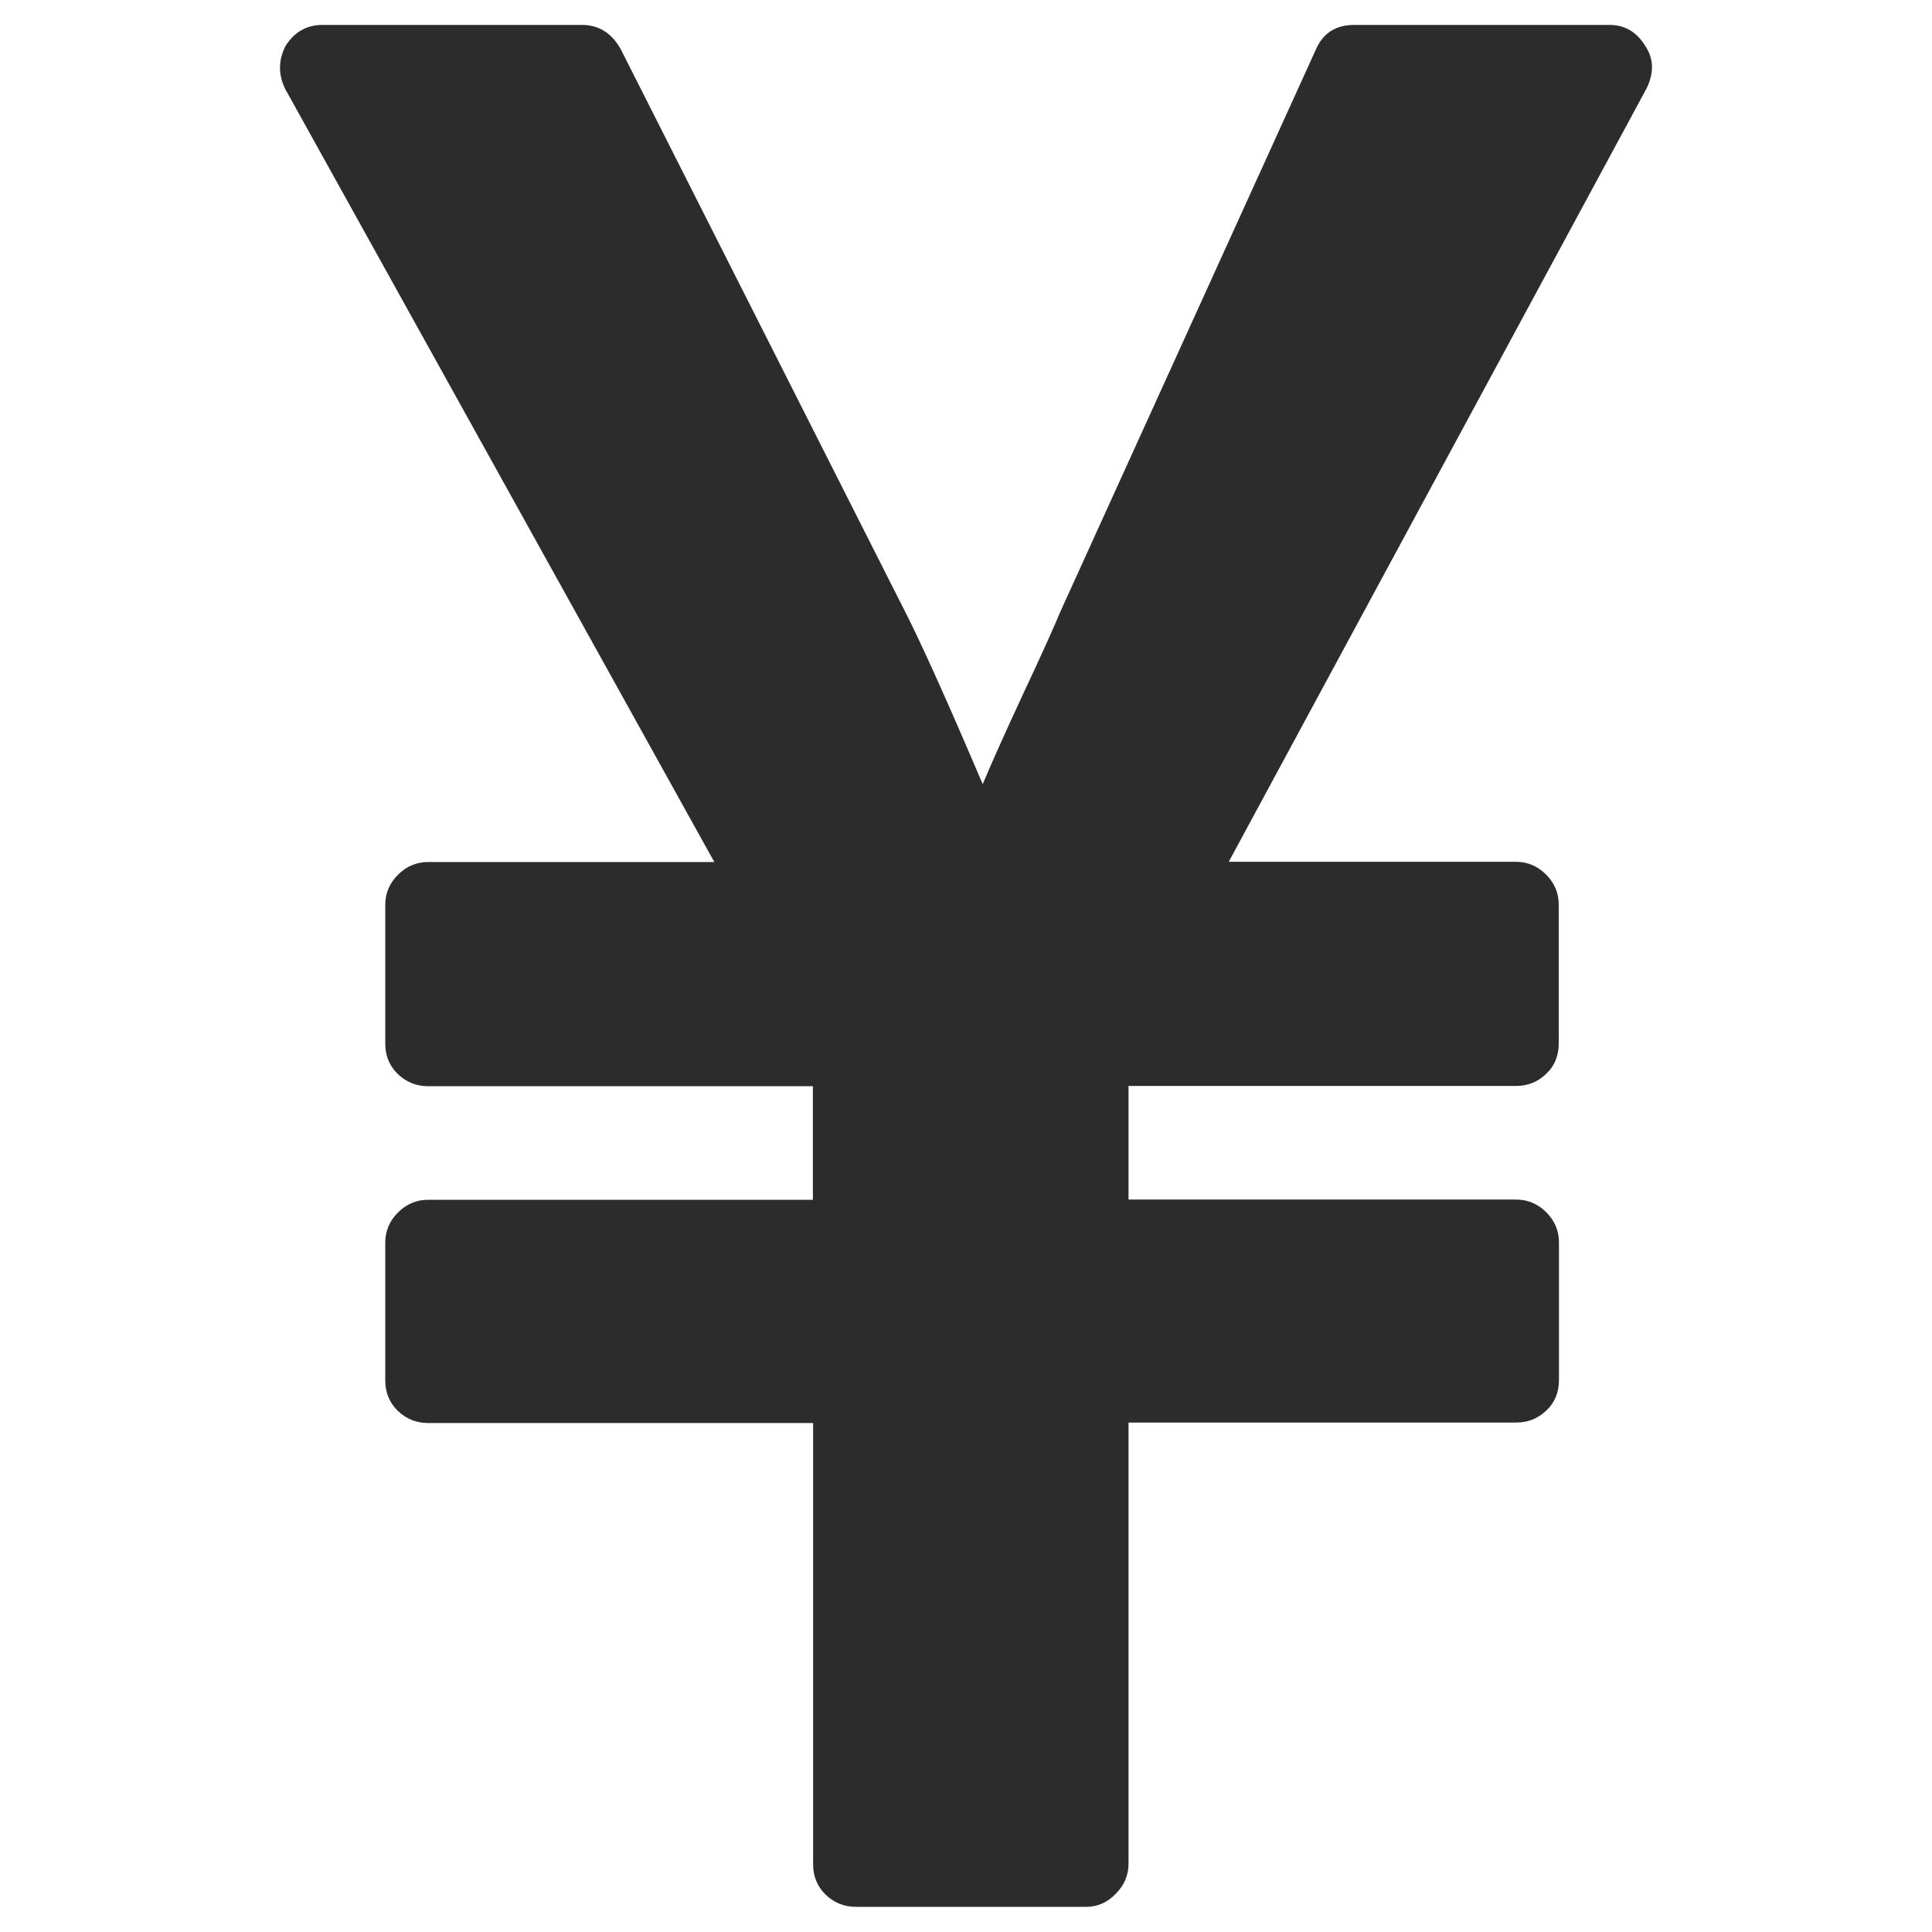 <?xml version="1.0" standalone="no"?><!DOCTYPE svg PUBLIC "-//W3C//DTD SVG 1.1//EN" "http://www.w3.org/Graphics/SVG/1.1/DTD/svg11.dtd"><svg class="icon" width="200px" height="200.00px" viewBox="0 0 1024 1024" version="1.1" xmlns="http://www.w3.org/2000/svg"><path fill="#2c2c2c" d="M575.58 1010.668h-121.924c-6.109 0-11.469-2.119-15.957-6.358-4.488-4.363-6.732-9.724-6.732-16.207V754.228H226.886c-6.109 0-11.469-2.119-15.957-6.358-4.488-4.363-6.732-9.724-6.732-16.207v-73.055c0-6.109 2.244-11.469 6.732-15.957 4.488-4.488 9.849-6.732 15.957-6.732h203.955v-60.214H226.886c-6.109 0-11.469-2.119-15.957-6.358-4.488-4.363-6.732-9.724-6.732-16.207v-73.554c0-6.109 2.244-11.469 6.732-15.957 4.488-4.488 9.849-6.732 15.957-6.732H378.606L151.213 47.241c-3.74-7.605-3.74-15.085 0-22.689 4.737-7.605 11.345-11.345 19.822-11.345h137.383c8.976 0 15.833 4.363 20.57 12.841l152.219 301.071c8.976 18.077 22.191 47.498 39.644 88.514 4.737-11.345 11.968-27.427 21.567-48.122 9.724-20.695 16.207-35.156 19.573-43.259l135.264-297.58c3.74-8.976 10.597-13.464 20.57-13.464h135.264c8.103 0 14.461 3.74 19.074 11.345 4.363 6.607 4.488 13.963 0.748 21.941L651.253 456.772h152.219c6.109 0 11.469 2.244 15.957 6.732s6.732 9.849 6.732 15.957v73.554c0 6.607-2.244 12.093-6.732 16.207-4.488 4.363-9.849 6.358-15.957 6.358H598.145v60.214h205.451c6.109 0 11.469 2.244 15.957 6.732 4.488 4.488 6.732 9.849 6.732 15.957V731.414c0 6.607-2.244 12.093-6.732 16.207-4.488 4.363-9.849 6.358-15.957 6.358H598.145v233.751c0 6.109-2.244 11.469-6.732 15.957-4.488 4.737-9.724 6.981-15.833 6.981z" /></svg>